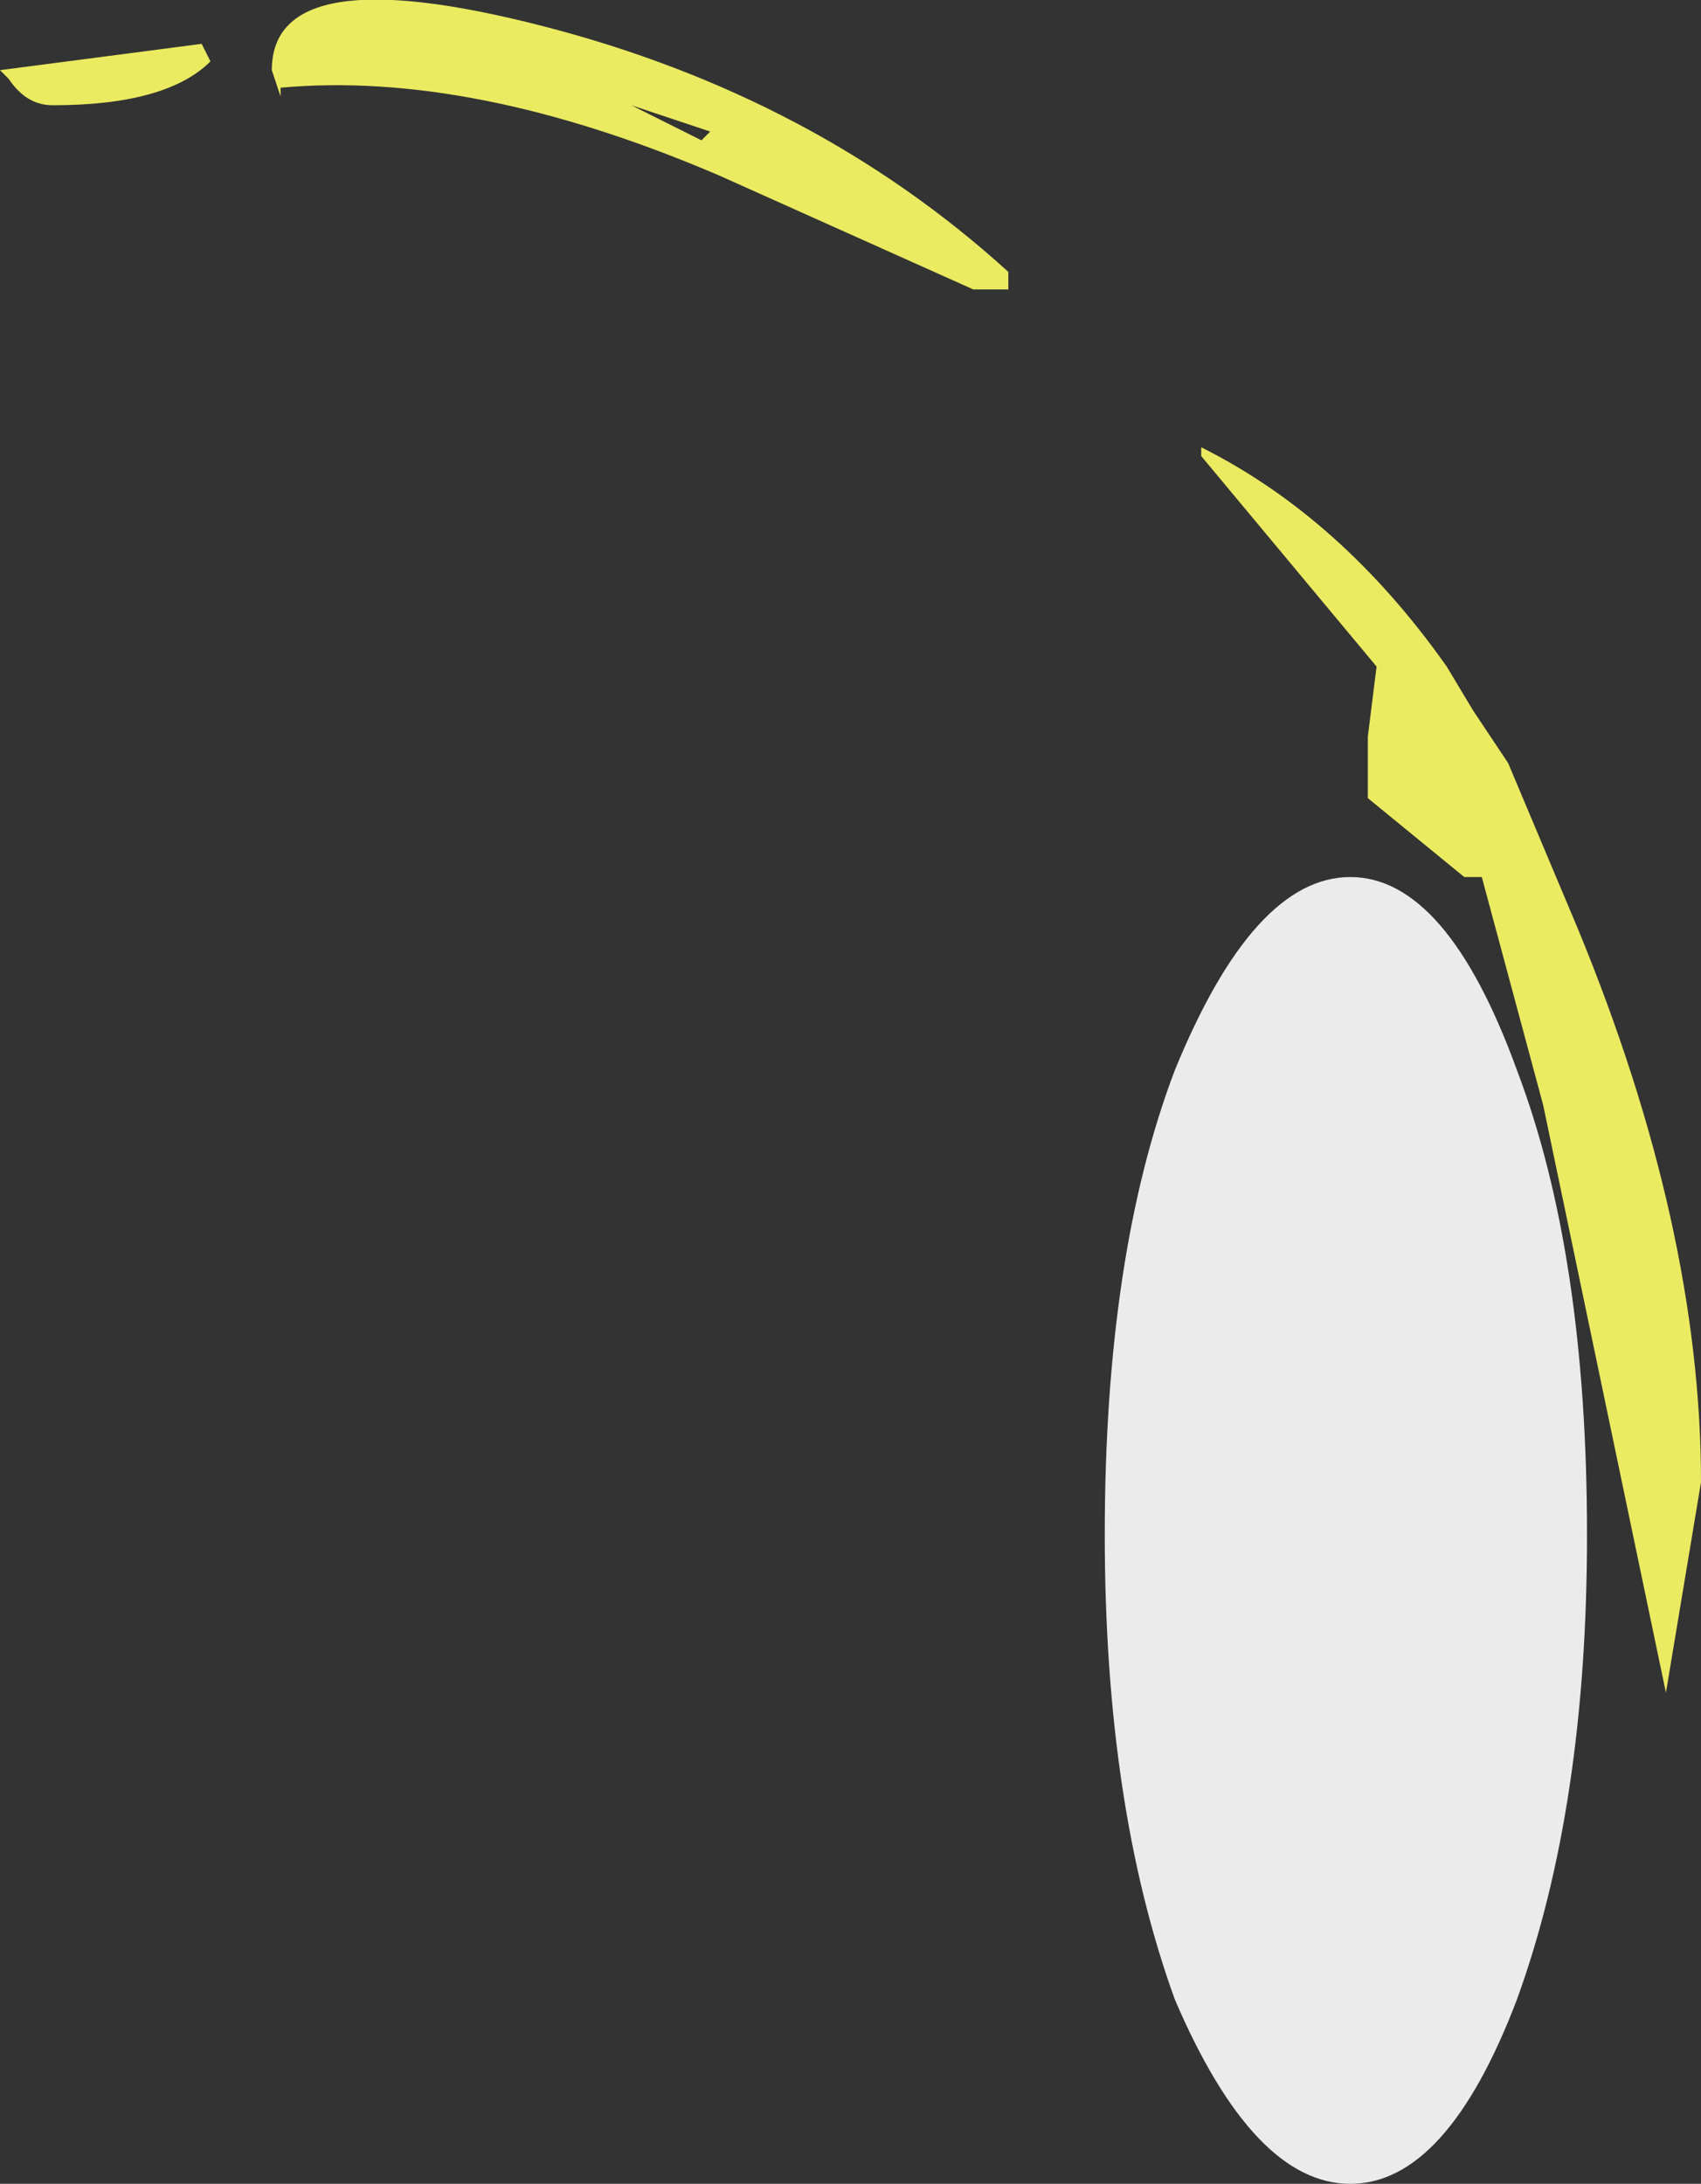<?xml version="1.0" encoding="UTF-8" standalone="no"?>
<svg xmlns:ffdec="https://www.free-decompiler.com/flash" xmlns:xlink="http://www.w3.org/1999/xlink" ffdec:objectType="shape" height="12.45px" width="9.7px" xmlns="http://www.w3.org/2000/svg">
  <rect width="100%" height="100%" fill="#333333" stroke="none"/>
  <g transform="matrix(1.0, 0.0, 0.0, 1.0, -6.2, 17.35)">
    <path d="M6.2 -16.95 L7.35 -17.1 7.4 -17.0 Q7.15 -16.75 6.5 -16.75 6.35 -16.75 6.25 -16.9 L6.2 -16.95 M7.8 -16.8 L7.75 -16.95 Q7.75 -17.6 9.3 -17.2 10.85 -16.8 11.95 -15.8 L11.95 -15.7 11.75 -15.7 10.3 -16.35 Q8.9 -16.95 7.8 -16.85 L7.8 -16.8 M9.8 -16.75 L10.2 -16.55 10.25 -16.6 9.8 -16.75 M14.6 -13.3 L14.8 -13.0 15.2 -12.05 Q15.9 -10.35 15.9 -8.9 L15.7 -7.7 15.0 -11.05 14.65 -12.35 14.55 -12.35 14.0 -12.8 14.0 -13.15 14.05 -13.55 13.05 -14.75 13.05 -14.8 Q13.85 -14.4 14.45 -13.55 L14.6 -13.3" fill="#ffff66" fill-opacity="0.902" fill-rule="evenodd" stroke="none"/>
    <path d="M12.9 -5.95 Q12.5 -7.05 12.5 -8.6 12.5 -10.2 12.9 -11.25 13.35 -12.35 13.9 -12.35 14.45 -12.35 14.85 -11.25 15.25 -10.2 15.25 -8.6 15.25 -7.05 14.85 -5.95 14.45 -4.9 13.9 -4.9 13.35 -4.9 12.9 -5.95" fill="#ffffff" fill-opacity="0.902" fill-rule="evenodd" stroke="none"/>
  </g>
</svg>

